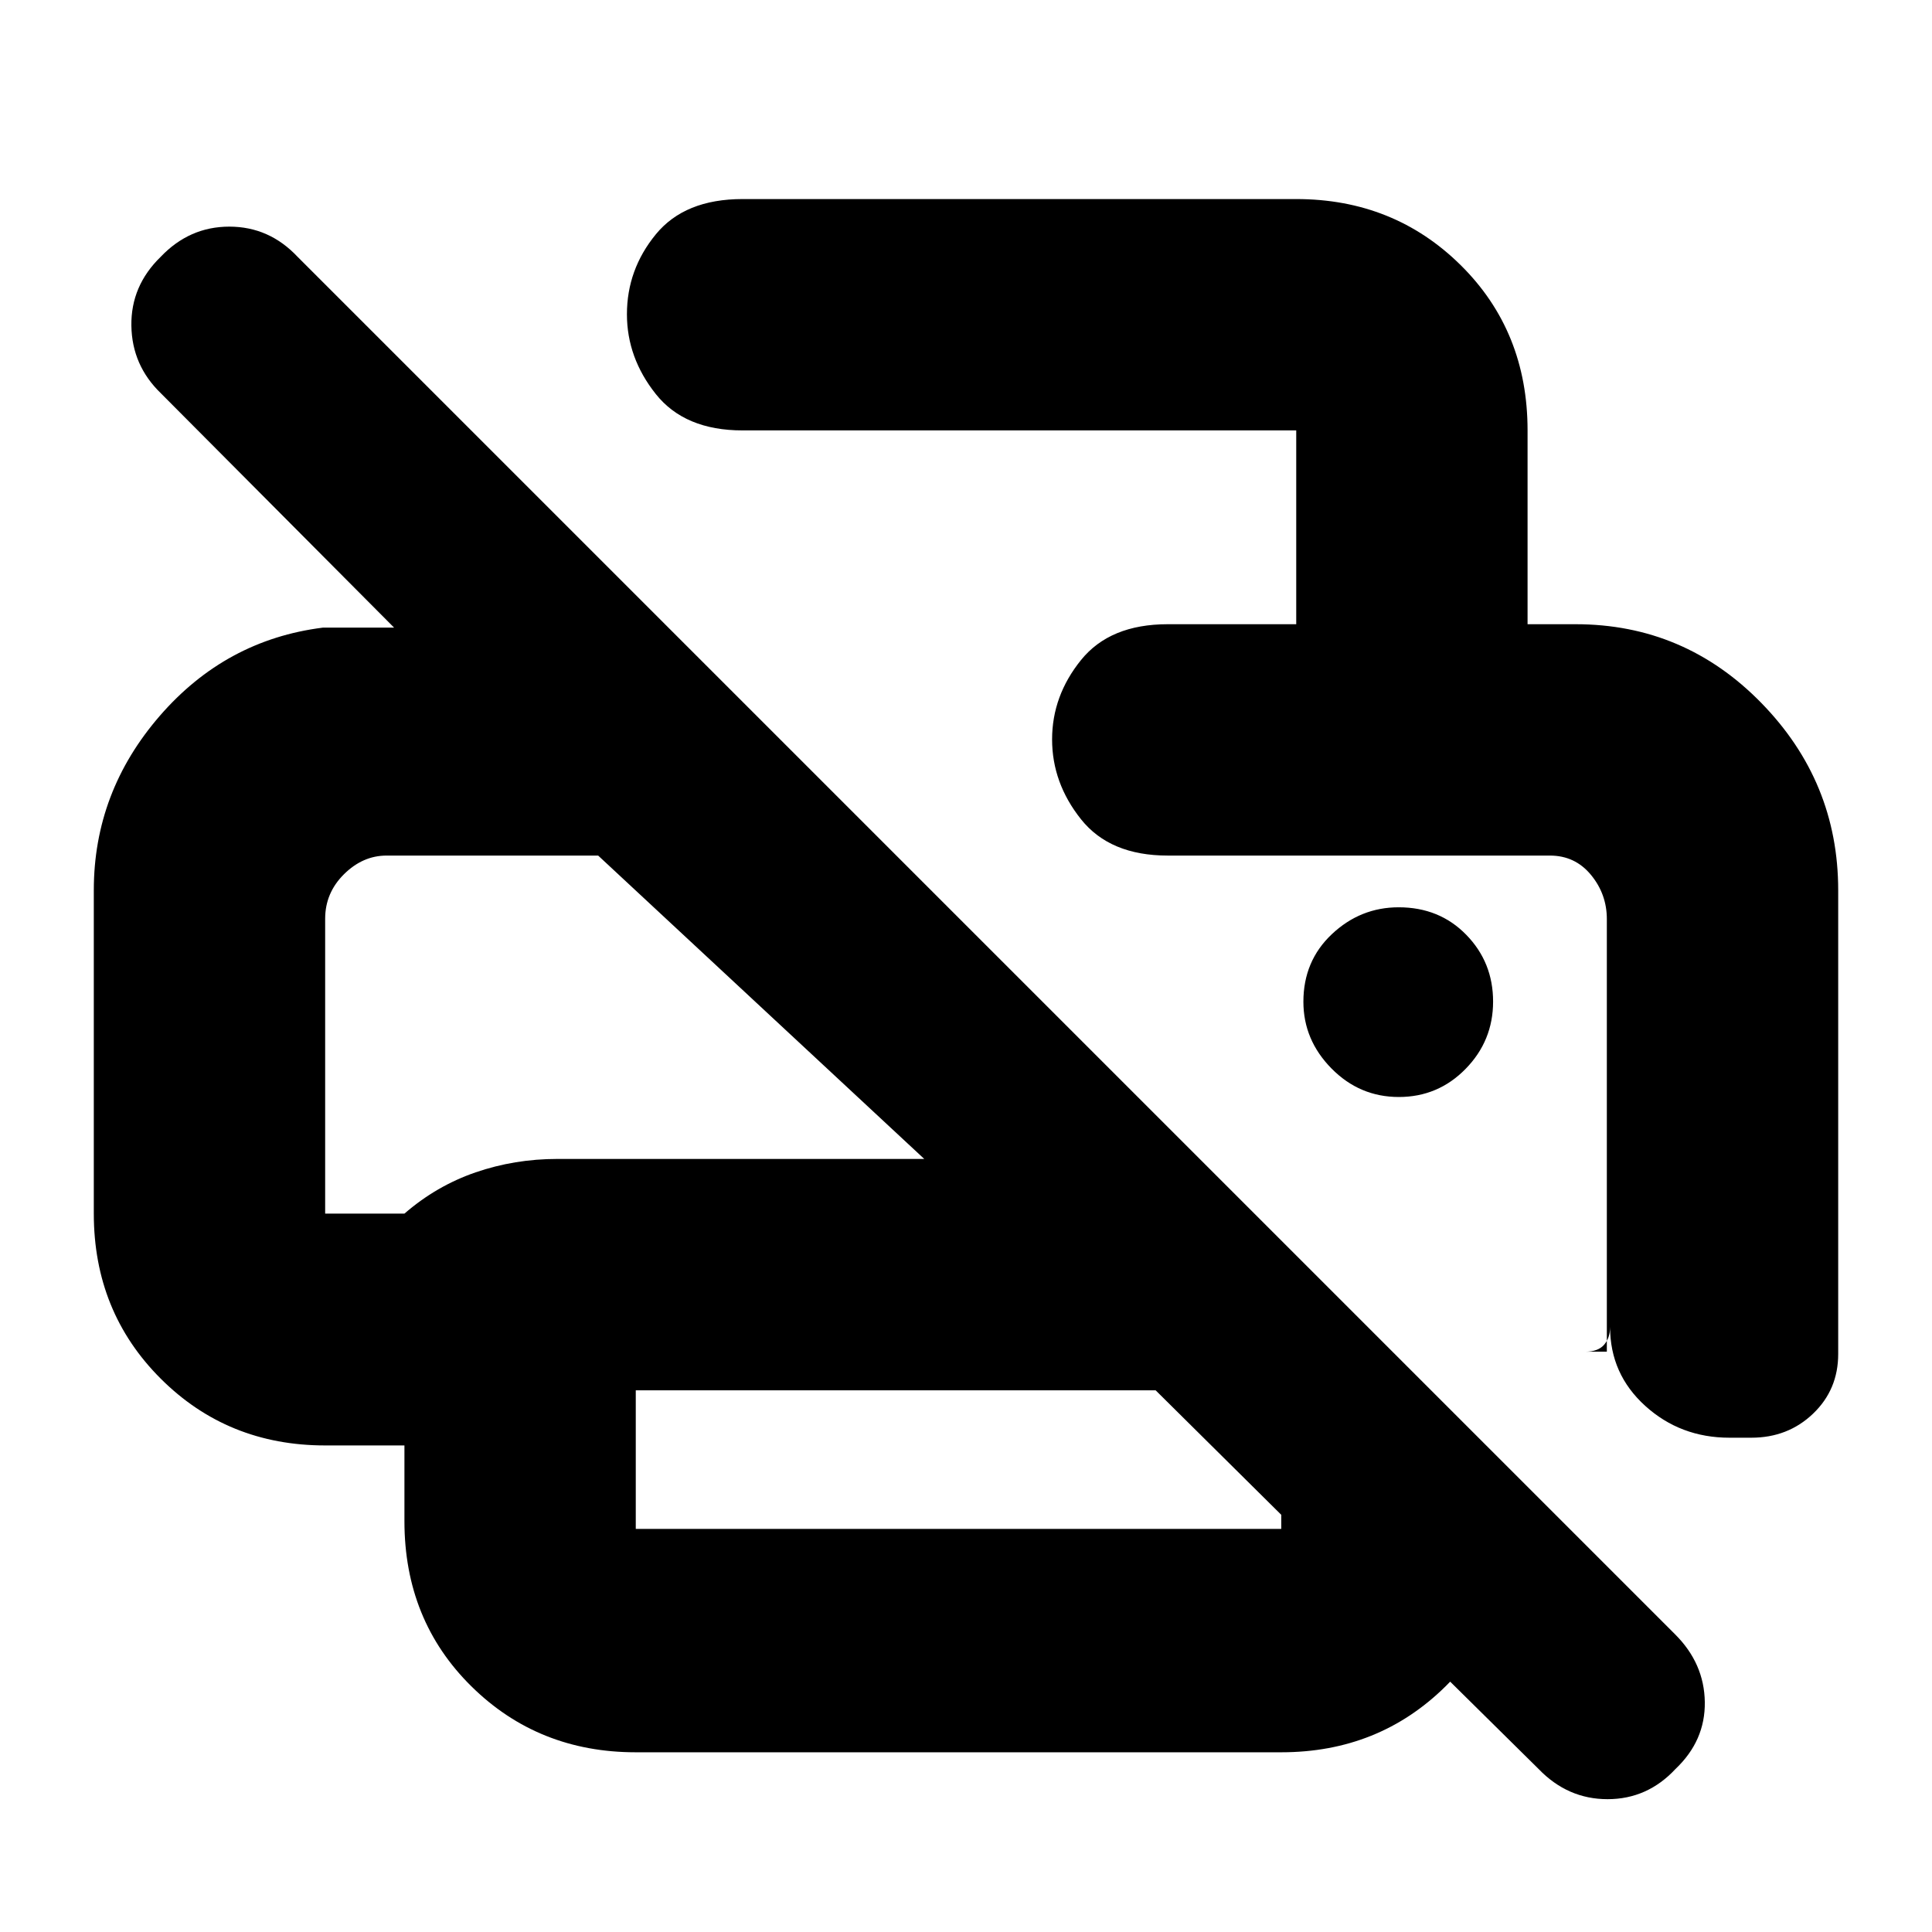 <svg xmlns="http://www.w3.org/2000/svg" height="20" viewBox="0 -960 960 960" width="20"><path d="M764.52-81 636.65-207.3h114.96v3.04q0 49.27-33.24 82.11-33.24 32.85-81.72 32.85H315.91q-48.48 0-81.72-32.81-33.23-32.81-33.23-82.04v-37.62h-39.39q-48.49 0-81.72-33.2-33.24-33.2-33.24-81.99v-160.69q0-48.79 32.74-86.59 32.74-37.8 81.04-43.89h35.44L80-764.52q-14.44-13.91-14.72-33.68-.28-19.76 14.57-34.19 14.28-15 34.1-15t33.92 15l684.44 684.44q14.52 14.44 14.8 33.66.28 19.22-14.57 33.29-13.95 15-33.76 15-19.82 0-34.26-15ZM315.91-200.3h320.74v-7l-62.43-61.87H315.91v68.87Zm597.48-86.92q0 17.73-12.49 29.67-12.49 11.94-30.68 11.94h-10.87q-24.37 0-41.84-15.81-17.47-15.82-17.47-39.2 0 5.4-2.98 8.83-2.99 3.44-9.37 3.44h10.74v-214.97q0-12.38-7.89-21.96-7.9-9.59-20.37-9.59H580.26q-28.74 0-43.11-18.04-14.37-18.04-14.37-39.68 0-21.65 14.37-39.44 14.37-17.8 43.11-17.8h202.65q54.06 0 92.27 39.11 38.21 39.11 38.21 93.07v230.43ZM161.57-503.48v146.52h39.39q15.95-13.83 35.36-20.5t40.64-6.67h182.3L297.22-534.87H192.09q-11.83 0-21.18 9.28-9.34 9.28-9.34 22.11Zm482.52-146.35v-96.3H369q-28.74 0-43.11-18.04-14.37-18.04-14.37-39.68 0-22.22 14.37-39.73 14.37-17.51 43.11-17.51h275.09q48.48 0 81.72 32.84 33.23 32.85 33.23 82.12v96.3H644.09Zm50.98 234.92q19.5 0 33.17-13.96 13.67-13.96 13.67-33.46t-13.33-33.17q-13.33-13.67-33.59-13.67-19 0-33.17 13.33-14.17 13.33-14.17 33.59 0 19 13.96 33.17 13.96 14.17 33.46 14.17Zm74.82-119.96h29.54-219.17 189.63Zm-608.32 0h135.65H161.57Z"/></svg>